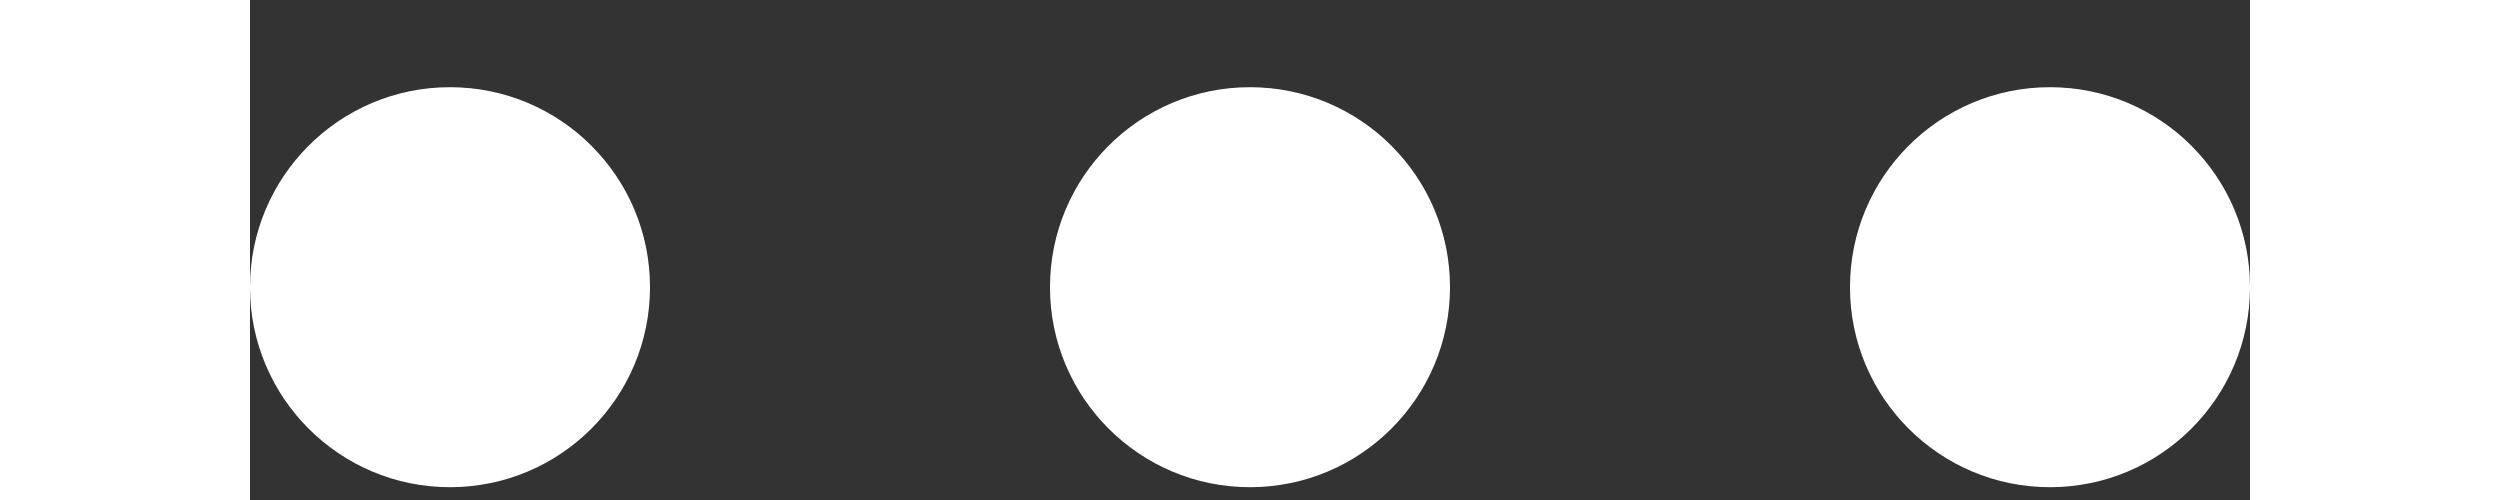 <svg width="25" height="5" viewBox="0 0 20 5" fill="none" xmlns="http://www.w3.org/2000/svg">
<rect x="0" y="0" width="20" height="5" fill="#333333" stroke="none"/>
<path fill-rule="evenodd" clip-rule="evenodd" d="M2 0.872C0.895 0.872 0 1.767 0 2.872C0 3.976 0.895 4.872 2 4.872C3.105 4.872 4 3.976 4 2.872C4 1.767 3.105 0.872 2 0.872Z" fill="white"/>
<path fill-rule="evenodd" clip-rule="evenodd" d="M10 0.872C8.895 0.872 8 1.767 8 2.872C8 3.976 8.895 4.872 10 4.872C11.105 4.872 12 3.976 12 2.872C12 1.767 11.105 0.872 10 0.872Z" fill="white"/>
<path fill-rule="evenodd" clip-rule="evenodd" d="M18 0.872C16.895 0.872 16 1.767 16 2.872C16 3.976 16.895 4.872 18 4.872C19.105 4.872 20 3.976 20 2.872C20 1.767 19.105 0.872 18 0.872Z" fill="white"/>
</svg>

